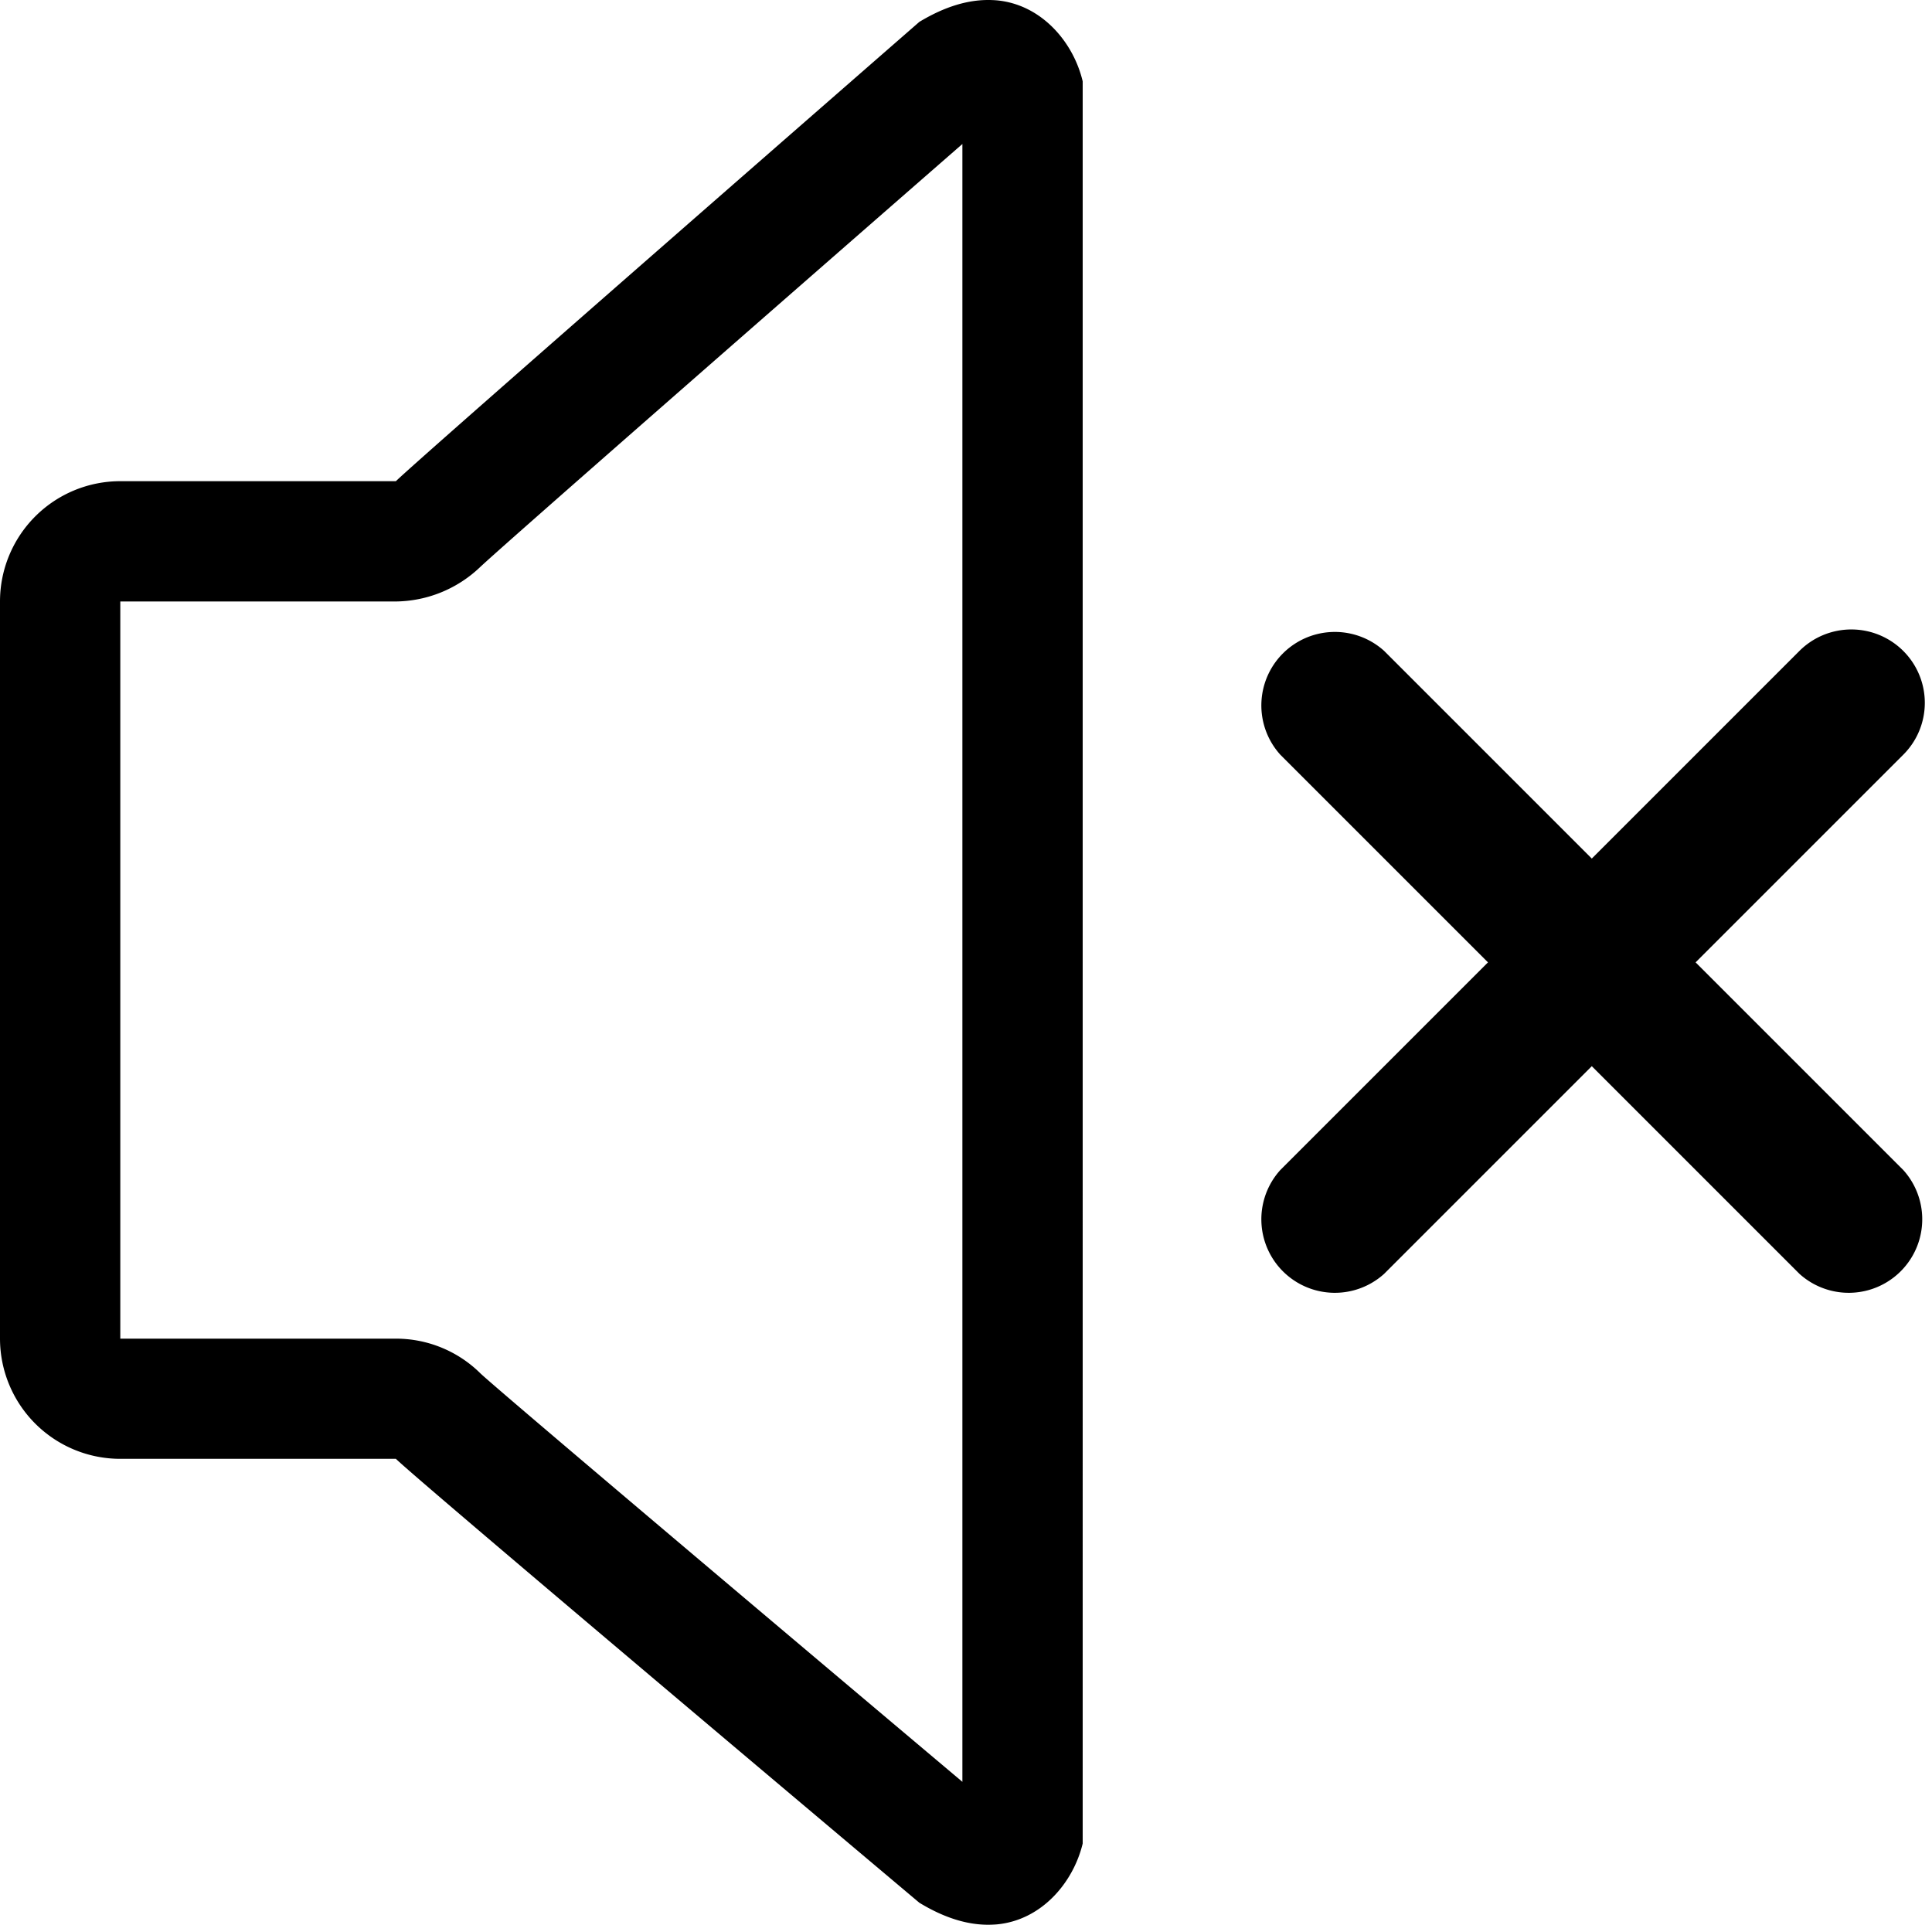 <svg width="32.12" height="32" xmlns="http://www.w3.org/2000/svg"><path d="M2 24.254h4.582c.362.36 8.702 7.38 8.702 7.38.434.264.812.366 1.142.366.05 0 .1-.002.148-.006.74-.07 1.268-.69 1.426-1.344V1.352C17.844.696 17.314.076 16.574.006A1.759 1.759 0 0 0 16.426 0c-.33 0-.708.102-1.142.364 0 0-8.34 7.276-8.702 7.636H2a2 2 0 0 0-2 2v12.254a2 2 0 0 0 2 2zM2 22V10h4.582a2.06 2.06 0 0 0 1.394-.566c.364-.346 4.884-4.3 8.024-7.04v27.23c-3.12-2.628-7.64-6.446-8.008-6.786a1.995 1.995 0 0 0-1.412-.582H2V22zm29.642-11.178a1.222 1.222 0 0 0-1.726 0l-3.452 3.452-3.452-3.452a1.222 1.222 0 0 0-1.726 1.726L24.738 16l-3.452 3.452a1.222 1.222 0 0 0 1.726 1.726l3.452-3.452 3.452 3.452a1.222 1.222 0 0 0 1.726-1.726L28.19 16l3.452-3.452a1.218 1.218 0 0 0 0-1.726z"/></svg>